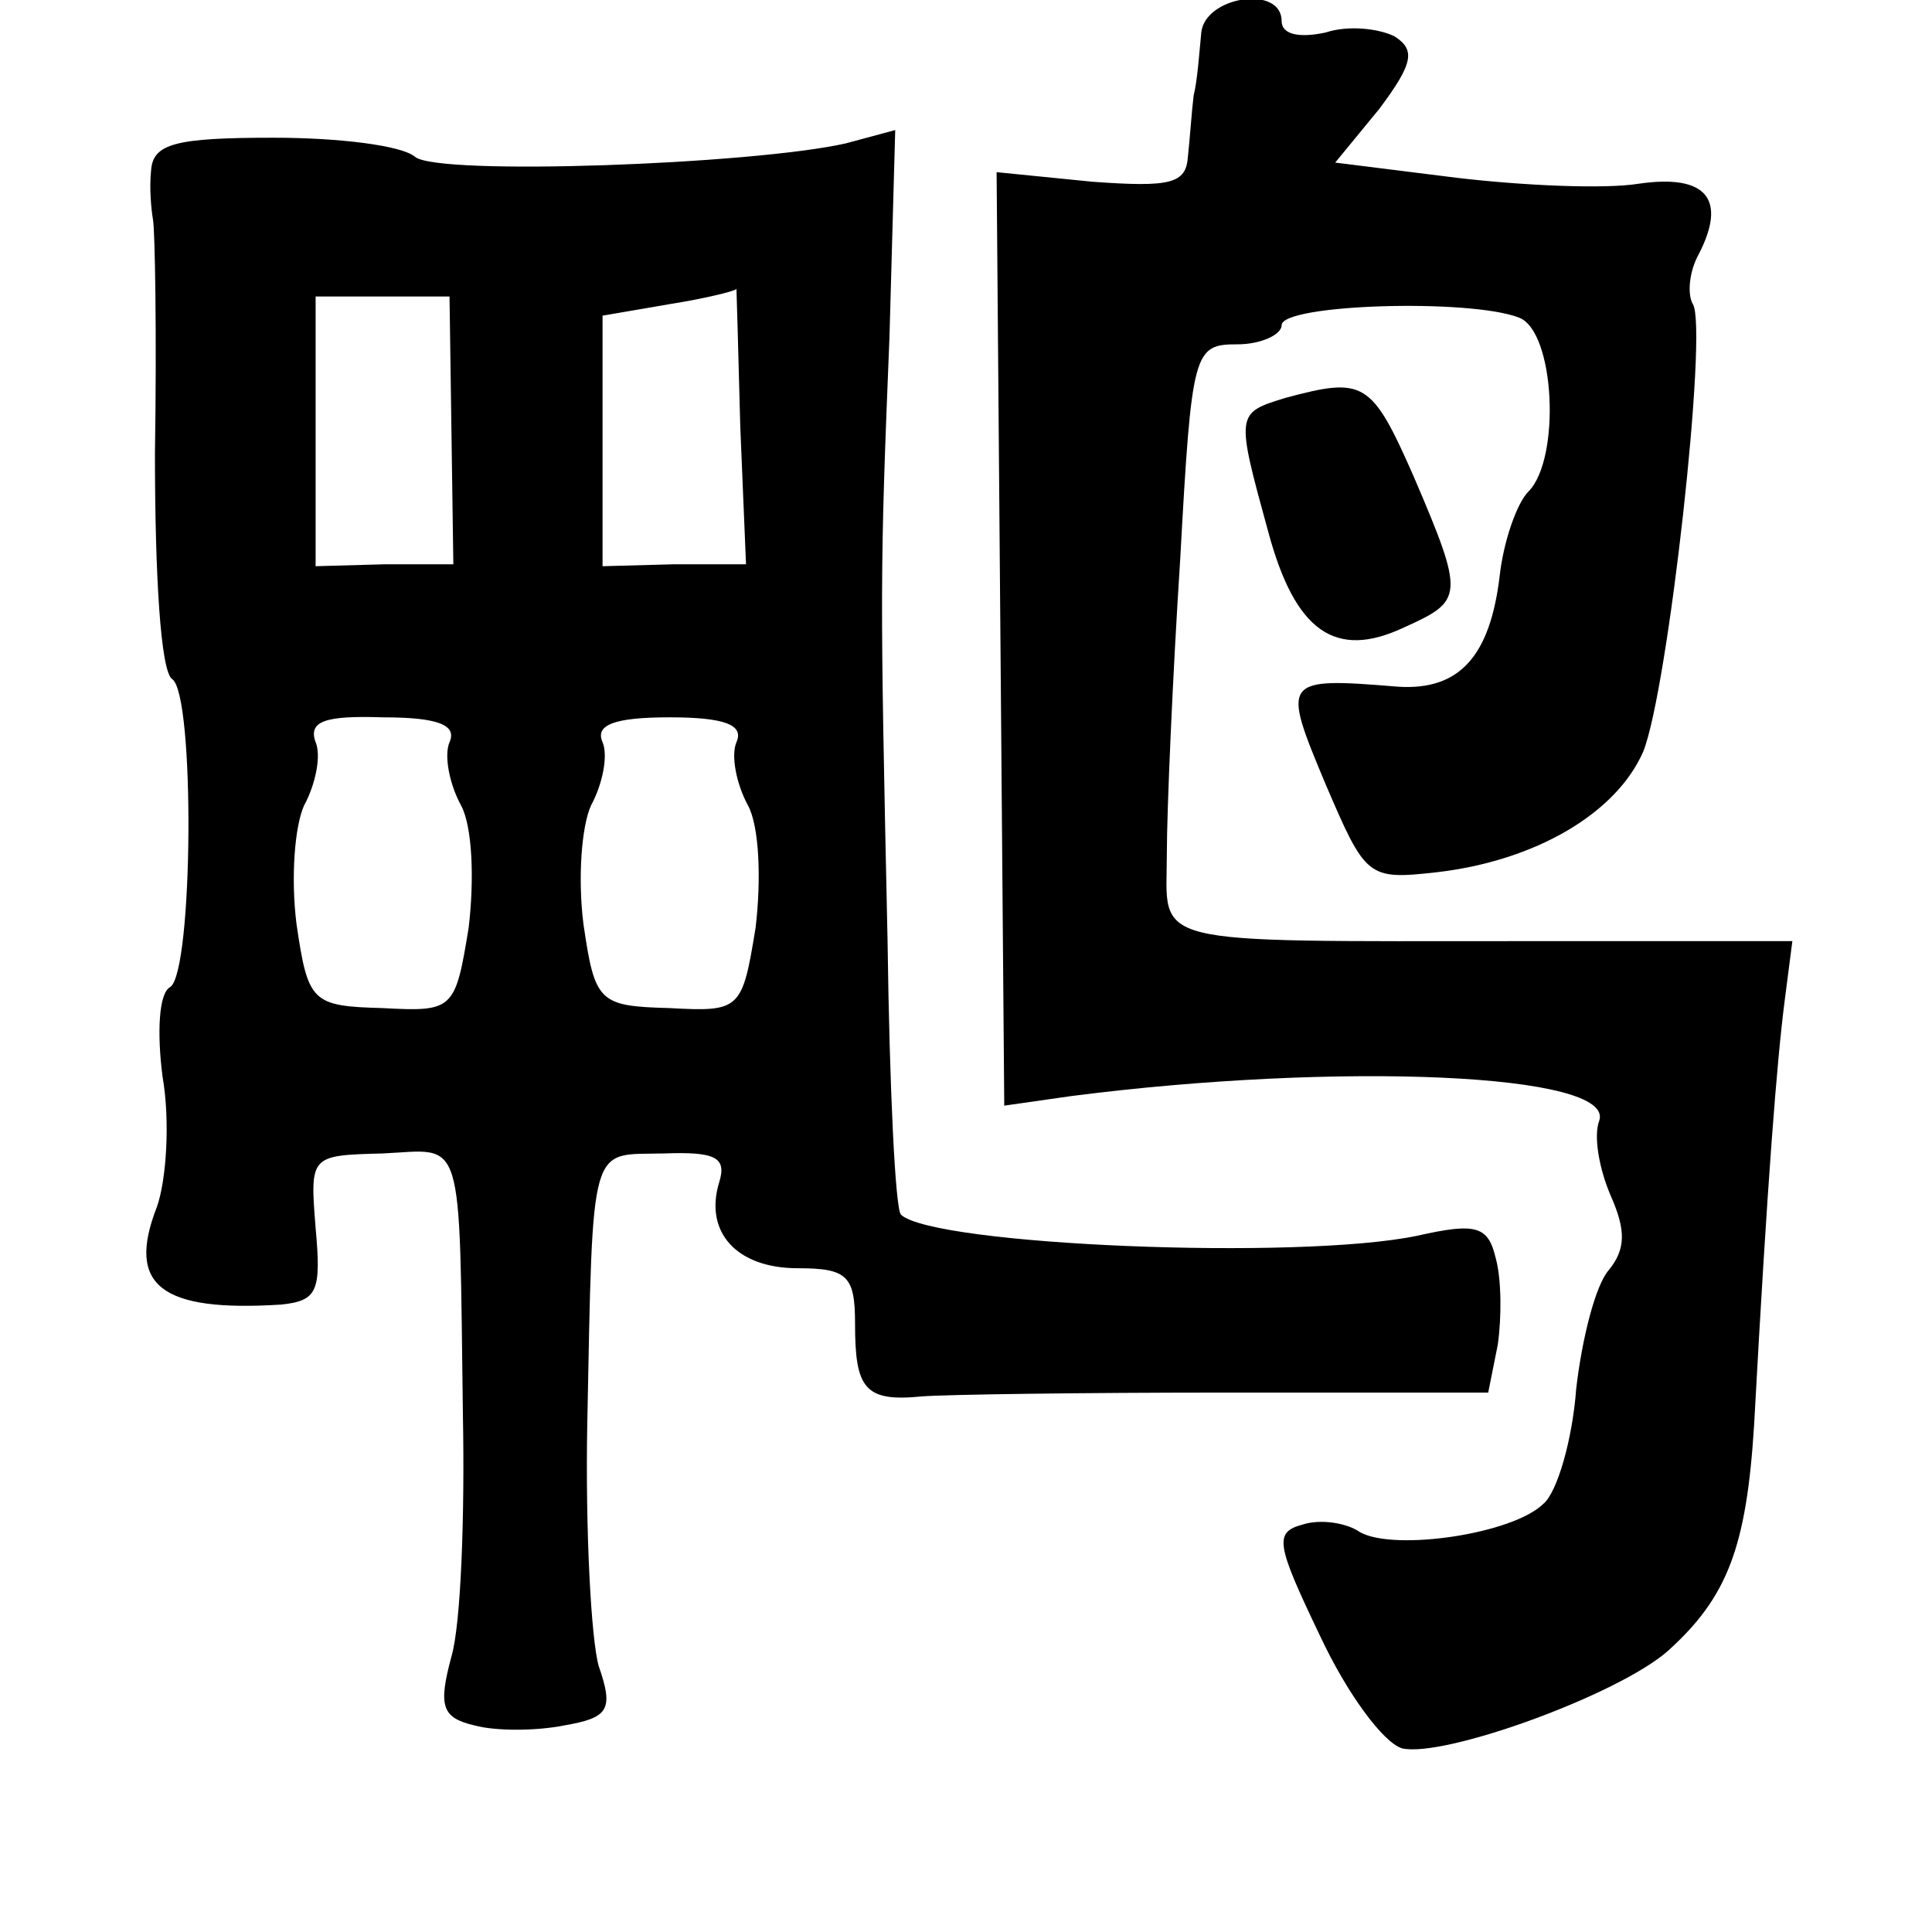 <?xml version="1.0" standalone="no"?>
<!DOCTYPE svg PUBLIC "-//W3C//DTD SVG 20010904//EN"
 "http://www.w3.org/TR/2001/REC-SVG-20010904/DTD/svg10.dtd">
<svg version="1.0" xmlns="http://www.w3.org/2000/svg"
 width="101pt" height="101pt" viewBox="0 0 101 101"
 preserveAspectRatio="xMidYMid meet">
<g transform="translate(0,101) scale(0.1,-0.1)"
fill="#000000" stroke="none">
<path d="M628 993 c-1 -10 -2 -25 -4 -33 -1 -8 -2 -23 -3 -32 -1 -14 -9 -16
-50 -13 l-50 5 2 -244 2 -244 35 5 c140 18 285 12 276 -13 -3 -8 0 -25 6 -39
8 -18 8 -28 -1 -39 -7 -8 -14 -36 -17 -62 -2 -27 -10 -54 -17 -60 -16 -16 -78
-25 -96 -15 -7 5 -21 7 -30 4 -15 -4 -14 -10 9 -58 14 -30 33 -56 43 -59 22
-5 113 28 139 51 31 28 41 54 45 118 7 129 12 191 16 222 l4 31 -141 0 c-200
0 -186 -3 -186 46 0 22 3 92 7 154 6 109 7 112 30 112 12 0 23 5 23 10 0 11
98 14 124 4 19 -7 22 -74 5 -91 -6 -6 -13 -26 -15 -44 -5 -42 -21 -60 -53 -58
-61 5 -61 4 -38 -51 21 -49 22 -50 58 -46 52 6 94 31 108 63 13 32 34 221 26
234 -3 5 -2 17 3 26 15 29 4 42 -31 37 -18 -3 -61 -1 -95 3 l-64 8 23 28 c18
24 19 31 8 38 -8 4 -24 6 -36 2 -14 -3 -23 -1 -23 6 0 19 -40 13 -42 -6z"/>
<path d="M79 921 c-1 -9 0 -20 1 -26 1 -5 2 -60 1 -122 0 -64 3 -114 9 -118
12 -8 11 -153 -1 -161 -6 -3 -7 -24 -4 -47 4 -23 2 -54 -3 -68 -16 -41 2 -55
65 -51 19 2 21 7 18 40 -3 38 -3 38 35 39 43 2 40 13 42 -137 1 -52 -1 -109
-6 -126 -7 -26 -5 -32 12 -36 11 -3 32 -3 47 0 23 4 26 8 18 31 -4 14 -7 71
-6 126 3 151 1 141 40 142 27 1 33 -2 29 -15 -8 -26 9 -45 41 -45 26 0 30 -4
30 -29 0 -34 5 -41 35 -38 13 1 84 2 160 2 l136 0 5 25 c2 14 2 34 -1 45 -4
17 -10 19 -41 12 -62 -13 -253 -5 -270 11 -3 3 -6 67 -7 143 -4 186 -4 192 1
316 l3 108 -26 -7 c-49 -11 -213 -17 -225 -7 -7 6 -40 10 -74 10 -51 0 -63 -3
-64 -17z m157 -136 l1 -70 -36 0 -36 -1 0 71 0 70 35 0 35 0 1 -70z m151 2 l3
-72 -38 0 -37 -1 0 66 0 65 35 6 c19 3 35 7 35 8 0 0 1 -32 2 -72z m-152 -165
c-3 -7 0 -22 6 -33 6 -11 7 -39 4 -64 -7 -43 -8 -44 -45 -42 -37 1 -39 3 -45
44 -3 24 -1 51 4 62 6 11 9 26 6 33 -4 11 5 14 35 13 29 0 39 -4 35 -13z m150
0 c-3 -7 0 -22 6 -33 6 -11 7 -39 4 -64 -7 -43 -8 -44 -45 -42 -37 1 -39 3
-45 44 -3 24 -1 51 4 62 6 11 9 26 6 33 -4 9 6 13 35 13 29 0 39 -4 35 -13z"/>
<path d="M672 802 c-26 -8 -26 -8 -9 -70 14 -52 35 -67 71 -50 31 14 32 16 5
79 -22 50 -26 52 -67 41z"/>
</g>
</svg>
